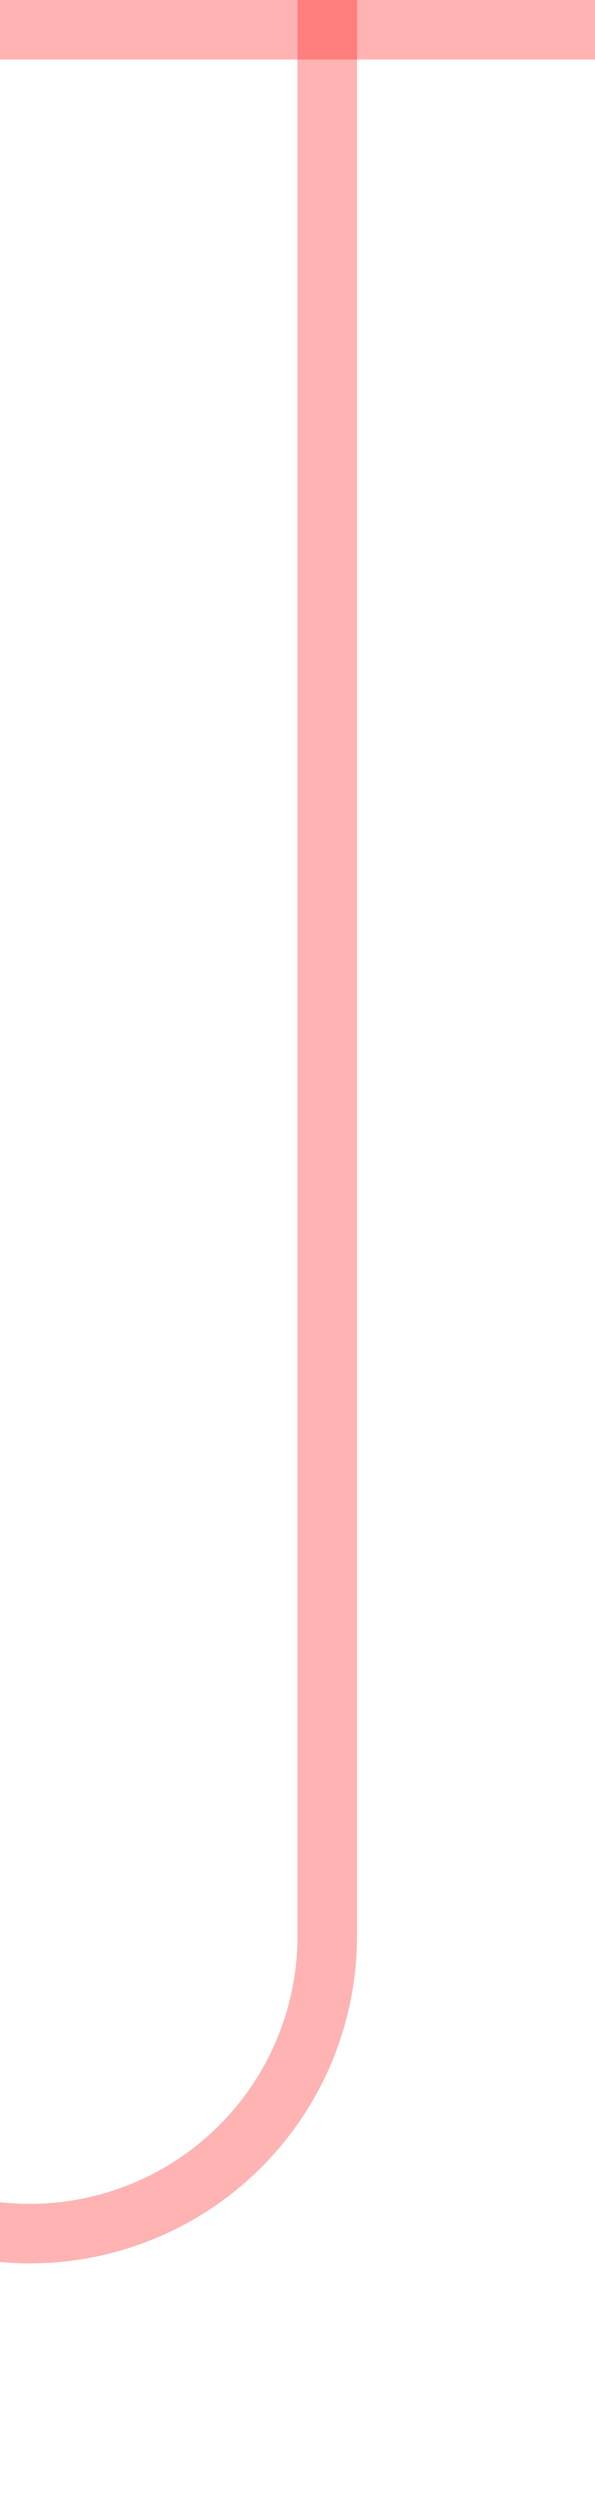 ﻿<?xml version="1.0" encoding="utf-8"?>
<svg version="1.1" xmlns:xlink="http://www.w3.org/1999/xlink" width="10px" height="42px" preserveAspectRatio="xMidYMin meet" viewBox="373 804  8 42" xmlns="http://www.w3.org/2000/svg">
  <path d="M 348.5 878  L 348.5 846  A 5 5 0 0 1 353.5 841.5 L 372 841.5  A 5 5 0 0 0 377.5 836.5 L 377.5 804  " stroke-width="1" stroke="#ff0000" fill="none" stroke-opacity="0.298" />
  <path d="M 372 805  L 383 805  L 383 804  L 372 804  L 372 805  Z " fill-rule="nonzero" fill="#ff0000" stroke="none" fill-opacity="0.298" />
</svg>